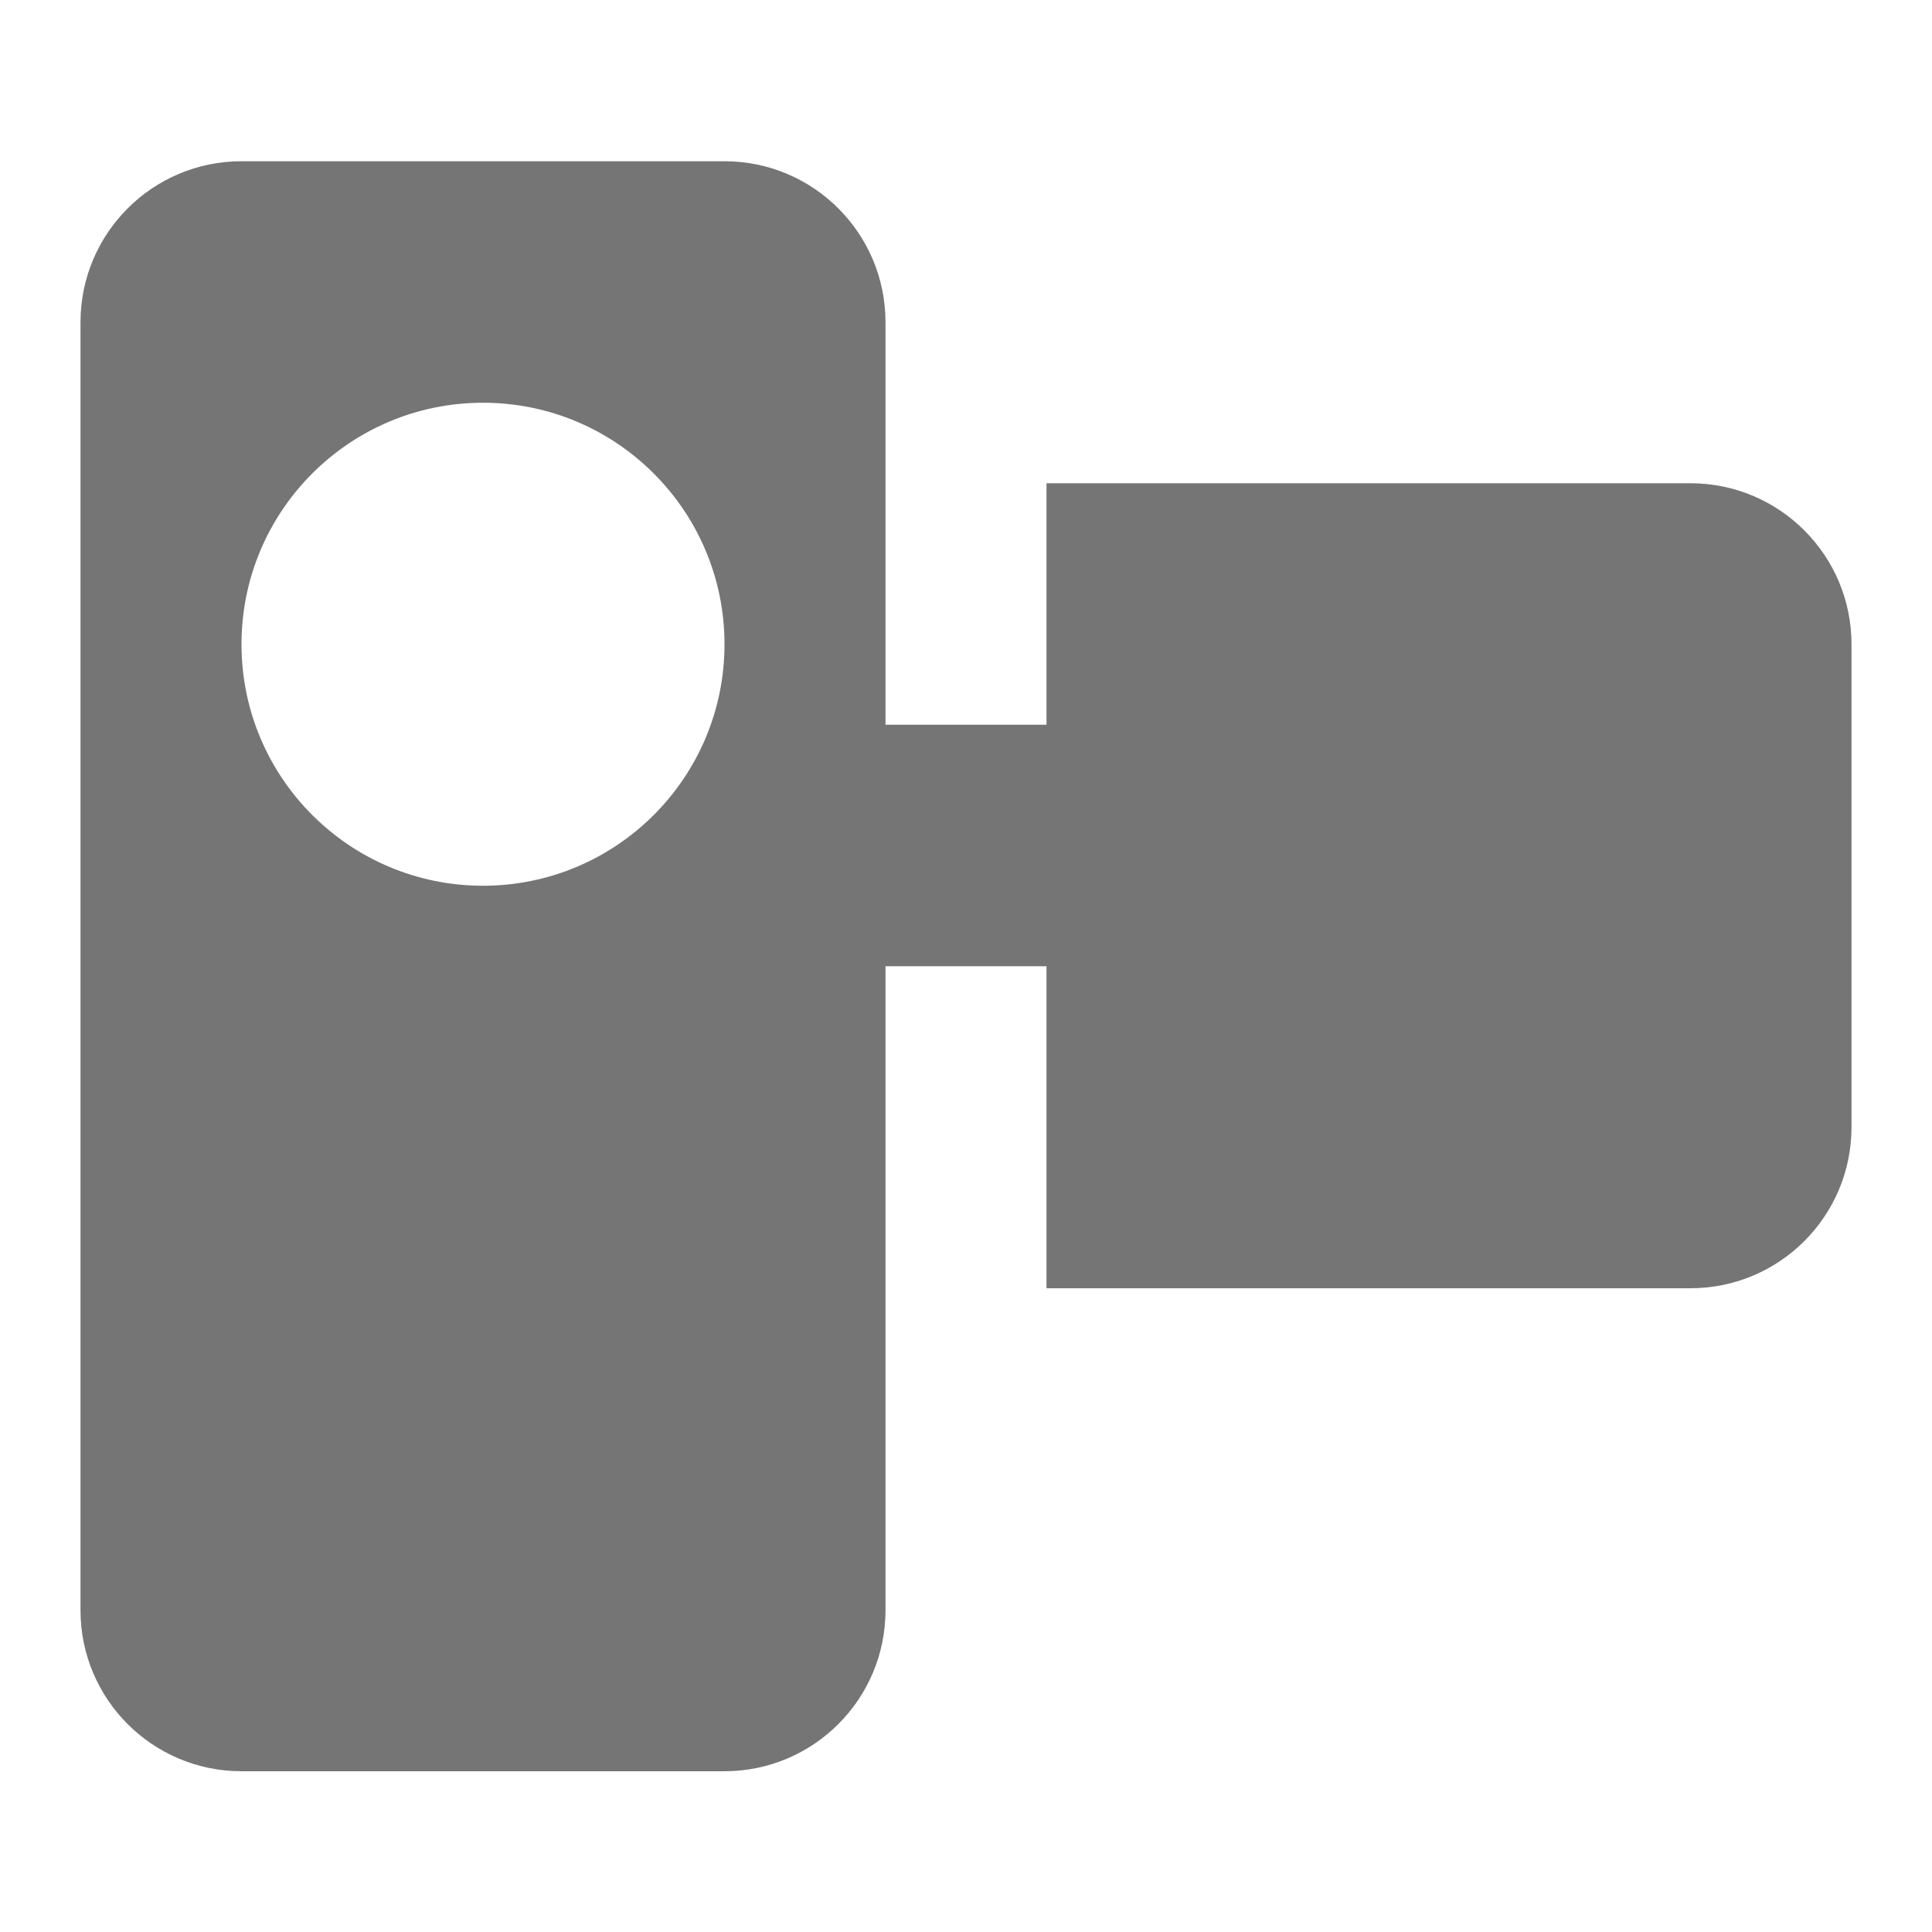 <?xml version="1.0" encoding="utf-8"?>
<!-- Generator: Adobe Illustrator 17.1.0, SVG Export Plug-In . SVG Version: 6.00 Build 0)  -->
<!DOCTYPE svg PUBLIC "-//W3C//DTD SVG 1.1//EN" "http://www.w3.org/Graphics/SVG/1.1/DTD/svg11.dtd">
<svg version="1.1" xmlns="http://www.w3.org/2000/svg" xmlns:xlink="http://www.w3.org/1999/xlink" x="0px" y="0px" width="24px"
	 height="24px" viewBox="0 0 24 24" enable-background="new 0 0 24 24" xml:space="preserve">
<g id="Frame_-_24px">
	<rect fill="none" width="24" height="24"/>
</g>
<g id="Filled_Icons">
	<path fill="#757575" d="M21,6.003h-8v3h-2v-5c0-1.105-0.896-2-2-2H3c-1.105,0-2,0.896-2,2v16c0,1.105,0.895,2,2,2h6
		c1.104,0,2-0.895,2-2v-8h2v4h8c1.104,0,2-0.895,2-2v-6C23,6.898,22.104,6.003,21,6.003z M6,11.003c-1.657,0-3-1.344-3-3
		c0-1.656,1.343-3,3-3s3,1.344,3,3C9,9.659,7.657,11.003,6,11.003z"/>
</g>
</svg>
